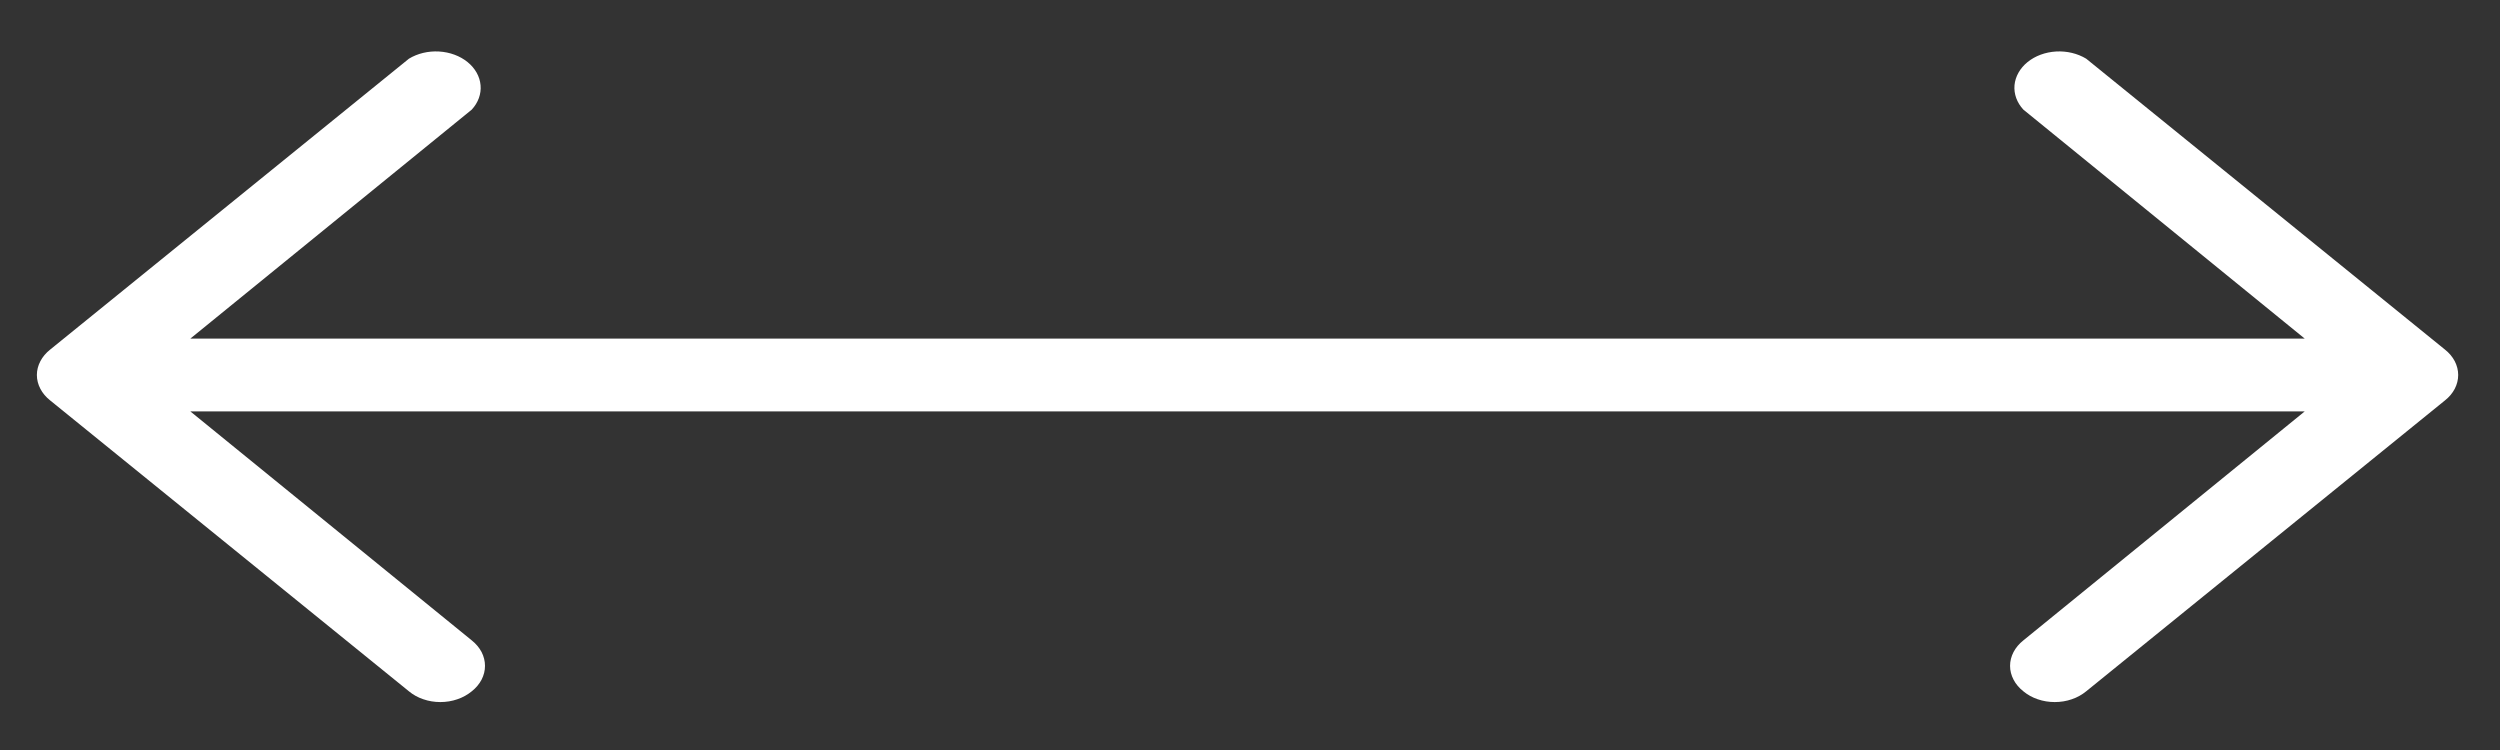 <svg width="40" height="12" viewBox="0 0 40 12" fill="none" xmlns="http://www.w3.org/2000/svg">
<rect x="0" y="0" width="40" height="12" fill="#333333" stroke="none"/>
<path d="M39.119 6.407L33.379 11.061C33.313 11.115 33.235 11.159 33.149 11.188C33.063 11.218 32.97 11.233 32.876 11.233C32.782 11.233 32.69 11.218 32.603 11.188C32.517 11.159 32.439 11.115 32.374 11.061C32.307 11.008 32.253 10.945 32.217 10.875C32.18 10.805 32.161 10.73 32.161 10.654C32.161 10.578 32.18 10.502 32.217 10.432C32.253 10.363 32.307 10.299 32.374 10.246L36.876 6.582H3.045L7.548 10.246C7.615 10.299 7.668 10.363 7.705 10.432C7.741 10.502 7.76 10.578 7.76 10.654C7.76 10.73 7.741 10.805 7.705 10.875C7.668 10.945 7.615 11.008 7.548 11.061C7.482 11.115 7.404 11.159 7.318 11.188C7.232 11.218 7.139 11.233 7.045 11.233C6.952 11.233 6.859 11.218 6.773 11.188C6.686 11.159 6.608 11.115 6.543 11.061L0.803 6.407C0.736 6.354 0.682 6.291 0.646 6.221C0.609 6.151 0.59 6.076 0.59 6C0.59 5.924 0.609 5.849 0.646 5.779C0.682 5.709 0.736 5.646 0.803 5.593L6.543 0.939C6.681 0.855 6.852 0.814 7.024 0.824C7.197 0.834 7.359 0.894 7.481 0.993C7.603 1.092 7.677 1.224 7.689 1.363C7.702 1.503 7.651 1.642 7.548 1.754L3.045 5.418H36.876L32.374 1.754C32.27 1.642 32.22 1.503 32.232 1.363C32.245 1.224 32.319 1.092 32.441 0.993C32.563 0.894 32.725 0.834 32.897 0.824C33.069 0.814 33.24 0.855 33.379 0.939L39.119 5.593C39.186 5.646 39.239 5.709 39.276 5.779C39.312 5.849 39.331 5.924 39.331 6C39.331 6.076 39.312 6.151 39.276 6.221C39.239 6.291 39.186 6.354 39.119 6.407V6.407Z" fill="white"/>
</svg>
